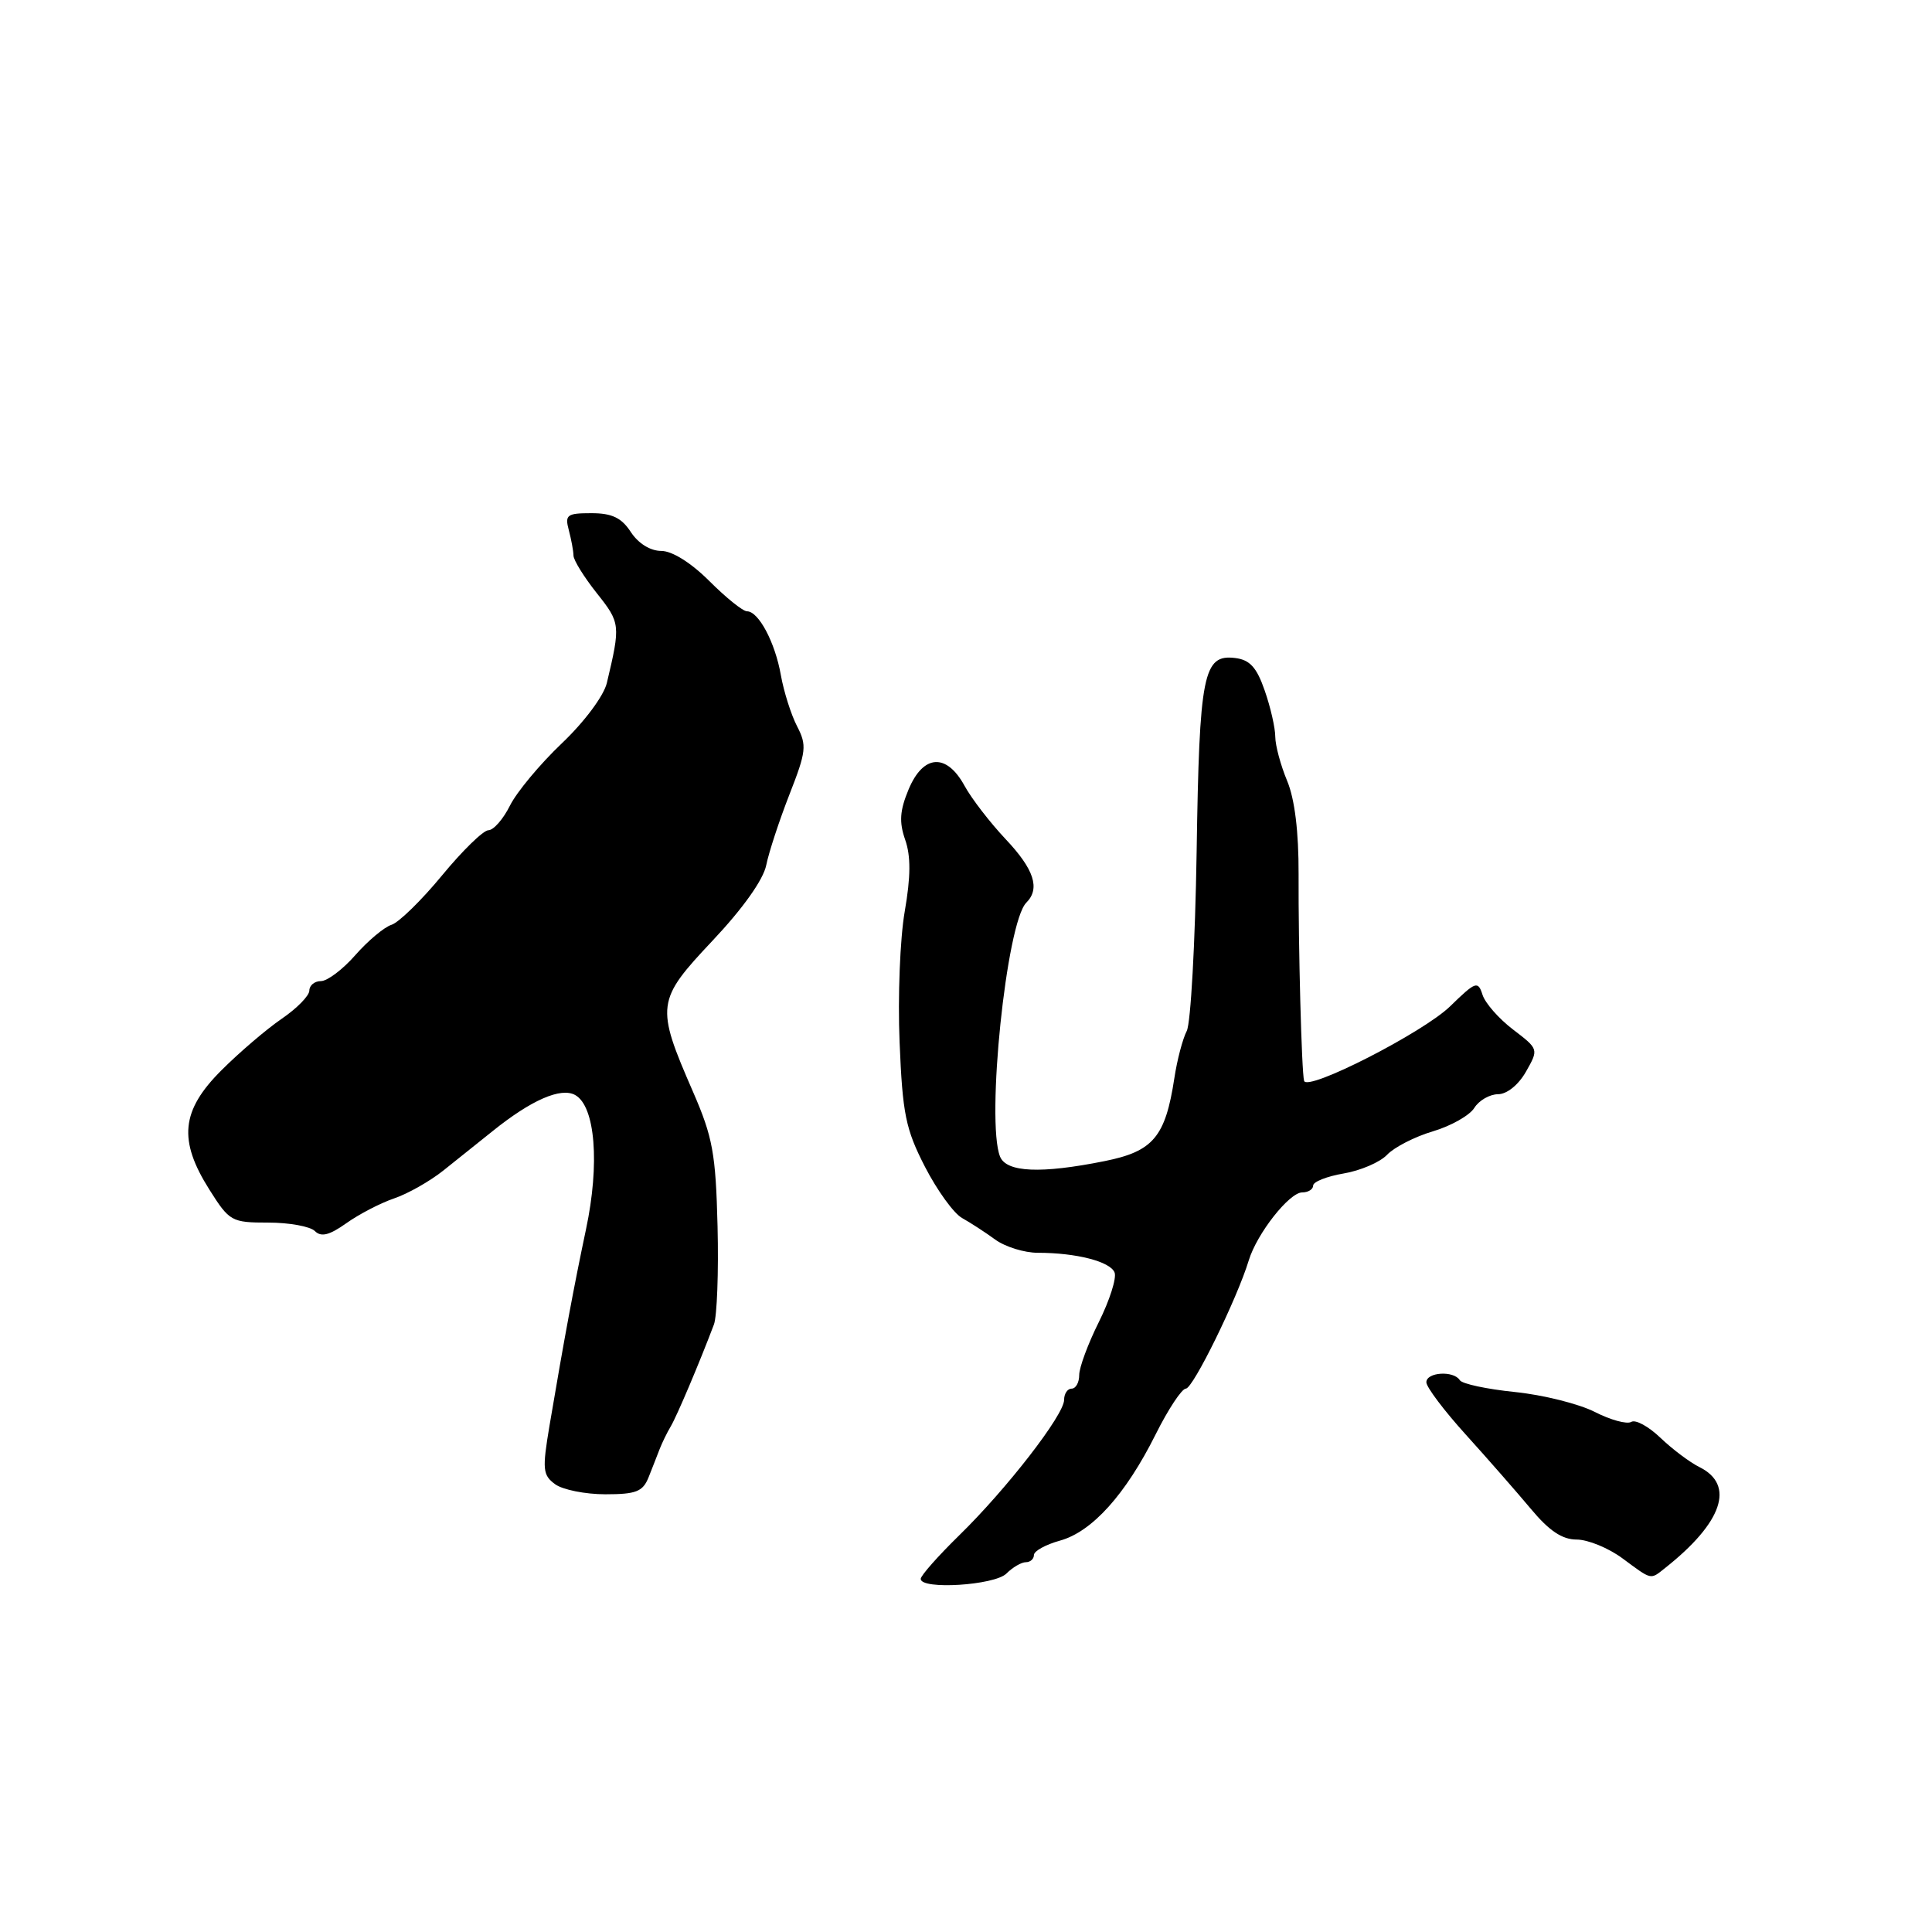 <?xml version="1.0" encoding="UTF-8" standalone="no"?>
<!DOCTYPE svg PUBLIC "-//W3C//DTD SVG 1.1//EN" "http://www.w3.org/Graphics/SVG/1.1/DTD/svg11.dtd" >
<svg xmlns="http://www.w3.org/2000/svg" xmlns:xlink="http://www.w3.org/1999/xlink" version="1.1" viewBox="0 0 256 256">
 <g >
 <path fill="currentColor"
d=" M 133.36 208.50 C 134.18 207.68 135.34 207.00 135.93 207.00 C 136.52 207.00 137.00 206.57 137.00 206.05 C 137.00 205.52 138.55 204.67 140.45 204.14 C 144.70 202.97 149.15 198.03 153.13 190.06 C 154.79 186.73 156.60 184.00 157.13 184.00 C 158.08 184.00 163.93 172.07 165.47 167.00 C 166.55 163.45 170.84 158.00 172.55 158.00 C 173.35 158.00 174.00 157.59 174.00 157.09 C 174.00 156.59 175.82 155.87 178.05 155.49 C 180.28 155.11 182.87 154.00 183.80 153.01 C 184.74 152.02 187.46 150.62 189.86 149.91 C 192.26 149.20 194.73 147.80 195.35 146.81 C 195.97 145.81 197.39 145.00 198.49 144.99 C 199.67 144.99 201.20 143.76 202.20 142.00 C 203.89 139.02 203.89 139.02 200.49 136.42 C 198.61 134.99 196.79 132.92 196.44 131.81 C 195.84 129.93 195.54 130.04 192.15 133.34 C 188.59 136.81 173.20 144.67 172.80 143.22 C 172.47 142.09 172.03 125.39 172.07 115.84 C 172.09 110.21 171.56 105.87 170.55 103.46 C 169.70 101.42 168.99 98.80 168.98 97.63 C 168.98 96.46 168.35 93.70 167.58 91.50 C 166.52 88.43 165.61 87.43 163.67 87.19 C 159.43 86.67 158.92 89.27 158.56 112.89 C 158.37 124.89 157.78 135.57 157.25 136.61 C 156.71 137.65 155.97 140.46 155.61 142.85 C 154.42 150.65 152.81 152.56 146.38 153.85 C 137.94 155.55 133.35 155.35 132.51 153.25 C 130.64 148.56 133.36 122.24 135.99 119.61 C 137.86 117.74 137.03 115.19 133.25 111.19 C 131.19 109.00 128.73 105.82 127.80 104.11 C 125.41 99.75 122.33 99.96 120.39 104.61 C 119.23 107.40 119.12 108.92 119.94 111.27 C 120.70 113.44 120.68 116.17 119.88 120.78 C 119.26 124.33 118.95 132.12 119.20 138.08 C 119.59 147.61 120.00 149.62 122.57 154.62 C 124.18 157.74 126.39 160.80 127.49 161.40 C 128.58 162.01 130.56 163.29 131.87 164.25 C 133.19 165.21 135.73 166.00 137.51 166.00 C 142.61 166.00 147.13 167.16 147.69 168.62 C 147.97 169.36 147.03 172.31 145.60 175.18 C 144.17 178.05 143.00 181.20 143.00 182.20 C 143.00 183.19 142.55 184.00 142.00 184.00 C 141.45 184.00 141.00 184.67 141.00 185.49 C 141.00 187.48 133.39 197.30 127.08 203.46 C 124.29 206.19 122.00 208.78 122.00 209.21 C 122.00 210.68 131.79 210.07 133.36 208.50 Z  M 220.66 207.75 C 228.25 201.74 229.94 196.76 225.19 194.40 C 223.91 193.77 221.59 192.02 220.02 190.52 C 218.45 189.01 216.71 188.06 216.15 188.41 C 215.59 188.75 213.41 188.16 211.32 187.09 C 209.22 186.02 204.46 184.83 200.74 184.45 C 197.02 184.07 193.73 183.37 193.43 182.88 C 192.62 181.58 189.00 181.81 189.00 183.16 C 189.00 183.80 191.36 186.93 194.25 190.12 C 197.14 193.31 201.01 197.74 202.87 199.96 C 205.27 202.84 207.00 204.00 208.92 204.00 C 210.40 204.00 213.14 205.12 215.00 206.50 C 218.95 209.42 218.64 209.35 220.66 207.75 Z  M 85.94 195.75 C 86.43 194.51 87.10 192.82 87.41 192.00 C 87.73 191.18 88.39 189.82 88.88 189.00 C 89.69 187.64 92.69 180.56 94.60 175.50 C 95.01 174.40 95.23 168.55 95.08 162.50 C 94.84 152.84 94.44 150.67 91.82 144.65 C 86.86 133.26 86.95 132.57 94.42 124.64 C 98.41 120.41 101.14 116.58 101.53 114.64 C 101.88 112.91 103.27 108.69 104.61 105.26 C 106.84 99.57 106.93 98.76 105.61 96.22 C 104.82 94.69 103.86 91.65 103.47 89.47 C 102.71 85.13 100.52 81.00 98.98 81.00 C 98.44 81.00 96.20 79.20 94.00 77.00 C 91.57 74.57 89.06 73.00 87.62 73.00 C 86.17 73.00 84.58 72.01 83.59 70.50 C 82.35 68.60 81.09 68.00 78.36 68.00 C 75.12 68.00 74.83 68.22 75.37 70.25 C 75.70 71.49 75.98 73.00 75.99 73.61 C 75.99 74.22 77.39 76.47 79.08 78.60 C 82.21 82.54 82.24 82.80 80.41 90.50 C 80.00 92.21 77.43 95.66 74.44 98.50 C 71.55 101.25 68.46 104.96 67.57 106.75 C 66.68 108.54 65.40 110.00 64.72 110.01 C 64.05 110.01 61.28 112.71 58.57 116.00 C 55.86 119.29 52.85 122.23 51.88 122.54 C 50.92 122.84 48.76 124.65 47.09 126.55 C 45.43 128.45 43.37 130.00 42.53 130.00 C 41.69 130.00 41.00 130.56 40.99 131.25 C 40.99 131.94 39.34 133.62 37.33 134.99 C 35.33 136.36 31.73 139.43 29.34 141.82 C 23.99 147.16 23.60 151.08 27.75 157.64 C 30.40 161.84 30.68 162.00 35.55 162.00 C 38.33 162.00 41.11 162.51 41.72 163.12 C 42.55 163.95 43.64 163.68 45.88 162.09 C 47.55 160.90 50.39 159.42 52.21 158.80 C 54.02 158.19 56.97 156.52 58.76 155.09 C 60.55 153.67 63.47 151.32 65.26 149.89 C 70.39 145.76 74.32 144.04 76.22 145.10 C 78.88 146.59 79.49 154.22 77.65 162.88 C 76.02 170.60 74.78 177.27 72.81 188.92 C 71.84 194.71 71.91 195.46 73.56 196.67 C 74.56 197.40 77.56 198.00 80.21 198.00 C 84.29 198.00 85.18 197.65 85.94 195.75 Z "/>
</g>
</svg>